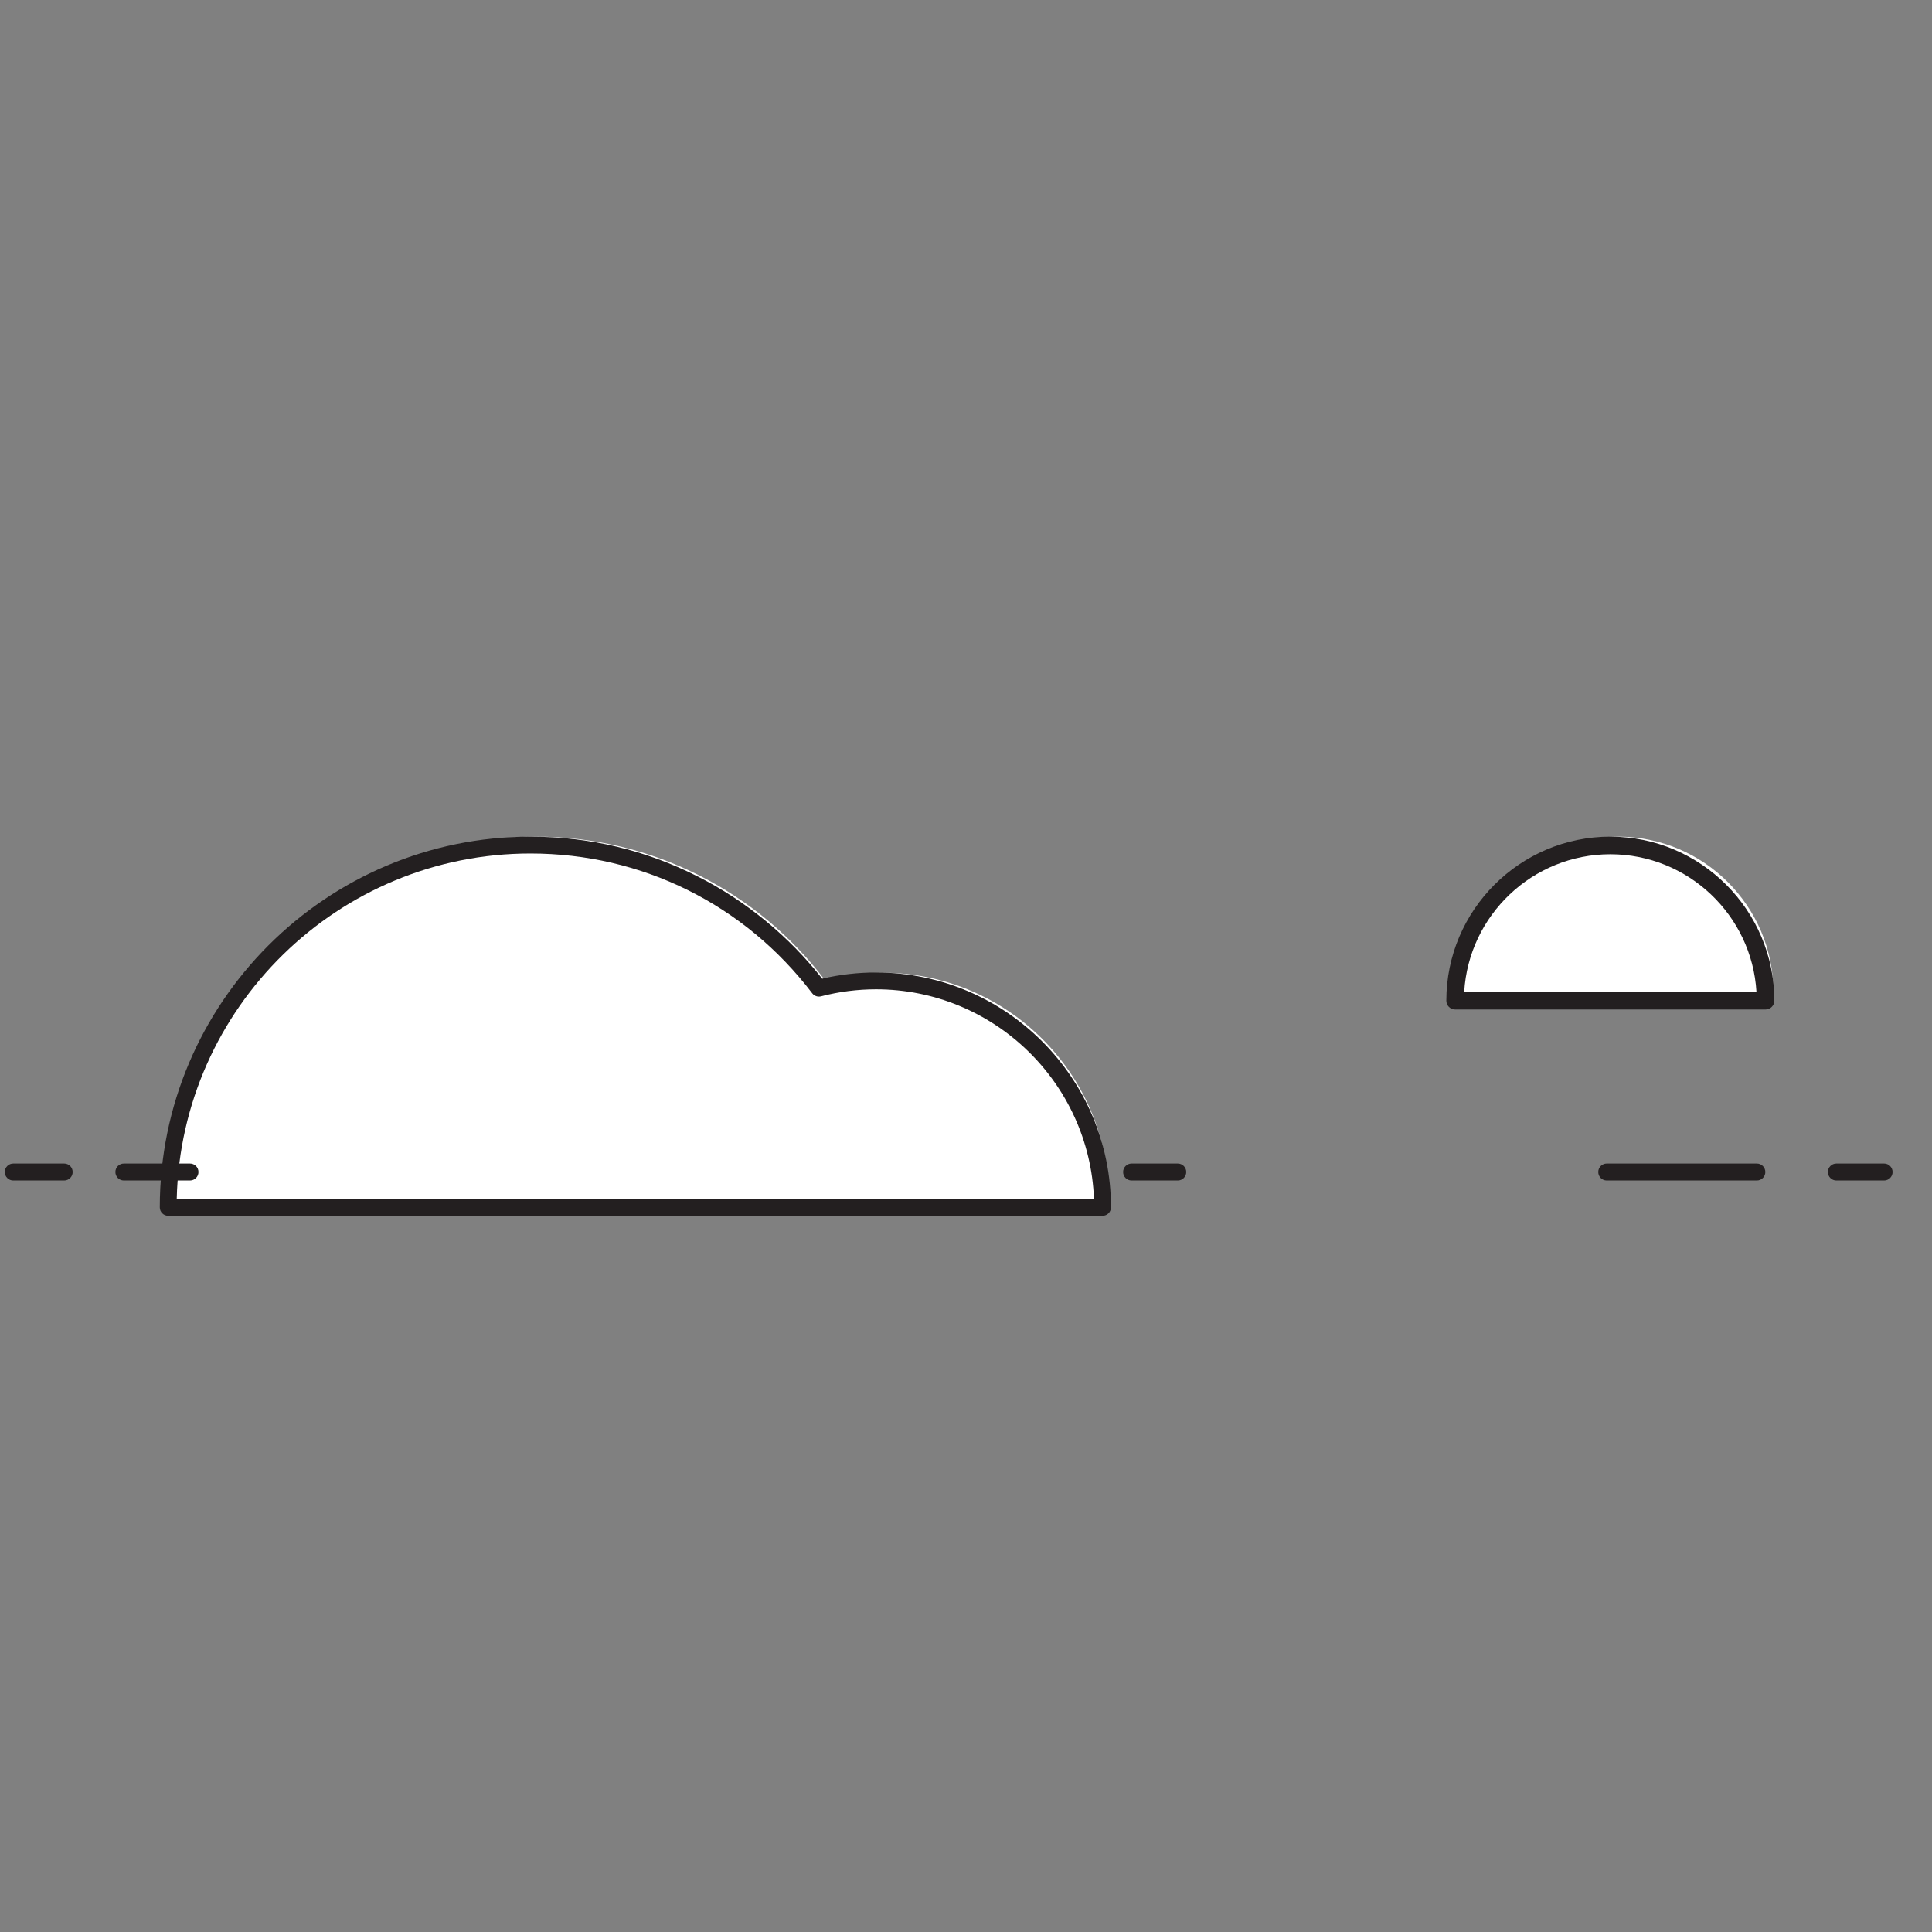 <?xml version="1.0" encoding="UTF-8" standalone="no"?>
<!-- Created with Inkscape (http://www.inkscape.org/) -->

<svg
   xmlns:dc="http://purl.org/dc/elements/1.1/"
   xmlns:cc="http://creativecommons.org/ns#"
   xmlns:rdf="http://www.w3.org/1999/02/22-rdf-syntax-ns#"
   xmlns:svg="http://www.w3.org/2000/svg"
   xmlns="http://www.w3.org/2000/svg"
   xmlns:sodipodi="http://sodipodi.sourceforge.net/DTD/sodipodi-0.dtd"
   xmlns:inkscape="http://www.inkscape.org/namespaces/inkscape"
   width="1080"
   height="1080"
   viewBox="0 0 285.75 285.75"
   version="1.1"
   id="svg4199"
   inkscape:version="0.92.3 (2405546, 2018-03-11)"
   sodipodi:docname="hero_cloud_two.svg">
  <rect x="0" y="0" width="285.75" height="285.75" fill="#808080" stroke="none"/>
  <defs
     id="defs4193" />
  <sodipodi:namedview
     id="base"
     pagecolor="#ffffff"
     bordercolor="#666666"
     borderopacity="1.0"
     inkscape:pageopacity="0.0"
     inkscape:pageshadow="2"
     inkscape:zoom="0.35"
     inkscape:cx="610"
     inkscape:cy="560"
     inkscape:document-units="mm"
     inkscape:current-layer="layer1"
     showgrid="false"
     units="px"
     inkscape:window-width="1366"
     inkscape:window-height="715"
     inkscape:window-x="-8"
     inkscape:window-y="-8"
     inkscape:window-maximized="1" />
  <g
     inkscape:label="Layer 1"
     inkscape:groupmode="layer"
     id="layer1"
     transform="translate(0,-11.25)">
    <g
       transform="matrix(2.966,0,0,2.966,-421.196,42.691)"
       id="g4762">
      <g
         id="g420"
         transform="matrix(0.015,0,0,-0.015,11.087,275.621)">
        <path
           d="m 11660.6,15847.8 c -65.8,0 -129.7,-8.5 -190.4,-24.3 -220.4,289.5 -568.6,476.5 -960.6,476.5 -666.27,0 -1206.35,-540.1 -1206.35,-1206.4 h 1603.15 809.6 698.7 c 0,416.5 -337.6,754.2 -754.1,754.2"
           style="fill:#ffffff;fill-opacity:1;fill-rule:nonzero;stroke:none"
           id="path422"
           inkscape:connector-curvature="0" />
      </g>
      <g
         id="g424"
         transform="matrix(0.015,0,0,-0.015,11.087,275.621)">
        <path
           d="m 9315.6,15095.7 h 3049.3 c -14.7,386.8 -334,696.9 -724.4,696.9 -61.9,0 -123.5,-7.9 -183,-23.4 -10.9,-2.8 -22.5,1.2 -29.3,10.2 -224.8,295.3 -566.2,464.6 -936.6,464.6 -639.34,0 -1161.1,-512.5 -1176,-1148.3 z m 3077.8,-56 H 9287.27 c -15.5,0 -27.99,12.5 -27.99,28 0,679.5 552.78,1232.3 1232.32,1232.3 195.7,0 382.9,-44.6 556.3,-132.5 159.9,-81 302.5,-198.2 413.5,-339.6 58.5,13.7 118.7,20.6 179.1,20.6 430.6,0 780.9,-350.2 780.9,-780.8 0,-15.5 -12.5,-28 -28,-28"
           style="fill:#231f20;fill-opacity:1;fill-rule:nonzero;stroke:none"
           id="path426"
           inkscape:connector-curvature="0" />
      </g>
      <g
         id="g428"
         transform="matrix(0.015,0,0,-0.015,11.087,275.621)">
        <path
           d="m 14106.9,16300 c -285.6,0 -516.9,-231.4 -516.9,-516.9 h 1033.7 c 0,285.5 -231.4,516.9 -516.8,516.9"
           style="fill:#ffffff;fill-opacity:1;fill-rule:nonzero;stroke:none"
           id="path430"
           inkscape:connector-curvature="0" />
      </g>
      <g
         id="g432"
         transform="matrix(0.015,0,0,-0.015,11.087,275.621)">
        <path
           d="m 13595.7,15784.1 h 971.6 c -15.2,254.7 -227.2,457.4 -485.8,457.4 -258.5,0 -470.6,-202.7 -485.8,-457.4 z m 1001.7,-58.6 h -1031.8 c -16.2,0 -29.3,13.1 -29.3,29.3 0,300.6 244.6,545.2 545.2,545.2 300.6,0 545.2,-244.6 545.2,-545.2 0,-16.2 -13.1,-29.3 -29.3,-29.3"
           style="fill:#231f20;fill-opacity:1;fill-rule:nonzero;stroke:none"
           id="path434"
           inkscape:connector-curvature="0" />
      </g>
      <g
         id="g506"
         transform="matrix(0.014,0,0,-0.014,11.087,275.621)">
        <path
           d="m 10028.2,16239.6 h -235.47 c -16.74,0 -30.22,13.5 -30.22,30.2 0,16.7 13.48,30.2 30.22,30.2 h 235.47 c 16.7,0 30.2,-13.5 30.2,-30.2 0,-16.7 -13.5,-30.2 -30.2,-30.2"
           style="fill:#231f20;fill-opacity:1;fill-rule:nonzero;stroke:none"
           id="path508"
           inkscape:connector-curvature="0" />
      </g>
      <g
         id="g510"
         transform="matrix(0.014,0,0,-0.014,11.087,275.621)">
        <path
           d="m 9580.1,16239.6 h -181.32 c -16.74,0 -30.22,13.5 -30.22,30.2 0,16.7 13.48,30.2 30.22,30.2 h 181.32 c 16.67,0 30.22,-13.5 30.22,-30.2 0,-16.7 -13.55,-30.2 -30.22,-30.2"
           style="fill:#231f20;fill-opacity:1;fill-rule:nonzero;stroke:none"
           id="path512"
           inkscape:connector-curvature="0" />
      </g>
      <g
         id="g514"
         transform="matrix(0.014,0,0,-0.014,11.087,275.621)">
        <path
           d="m 13546.5,16239.6 h -164.4 c -16.7,0 -30.2,13.5 -30.2,30.2 0,16.7 13.5,30.2 30.2,30.2 h 164.4 c 16.8,0 30.3,-13.5 30.3,-30.2 0,-16.7 -13.5,-30.2 -30.3,-30.2"
           style="fill:#231f20;fill-opacity:1;fill-rule:nonzero;stroke:none"
           id="path516"
           inkscape:connector-curvature="0" />
      </g>
      <g
         id="g518"
         transform="matrix(0.014,0,0,-0.014,11.087,275.621)">
        <path
           d="m 15609.2,16239.6 h -534.7 c -16.6,0 -30.2,13.5 -30.2,30.2 0,16.7 13.6,30.2 30.2,30.2 h 534.7 c 16.6,0 30.2,-13.5 30.2,-30.2 0,-16.7 -13.6,-30.2 -30.2,-30.2"
           style="fill:#231f20;fill-opacity:1;fill-rule:nonzero;stroke:none"
           id="path520"
           inkscape:connector-curvature="0" />
      </g>
      <g
         id="g522"
         transform="matrix(0.014,0,0,-0.014,11.087,275.621)">
        <path
           d="m 16062.5,16239.6 h -170 c -16.7,0 -30.3,13.5 -30.3,30.2 0,16.7 13.6,30.2 30.3,30.2 h 170 c 16.6,0 30.2,-13.5 30.2,-30.2 0,-16.7 -13.6,-30.2 -30.2,-30.2"
           style="fill:#231f20;fill-opacity:1;fill-rule:nonzero;stroke:none"
           id="path524"
           inkscape:connector-curvature="0" />
      </g>
    </g>
  </g>
</svg>

